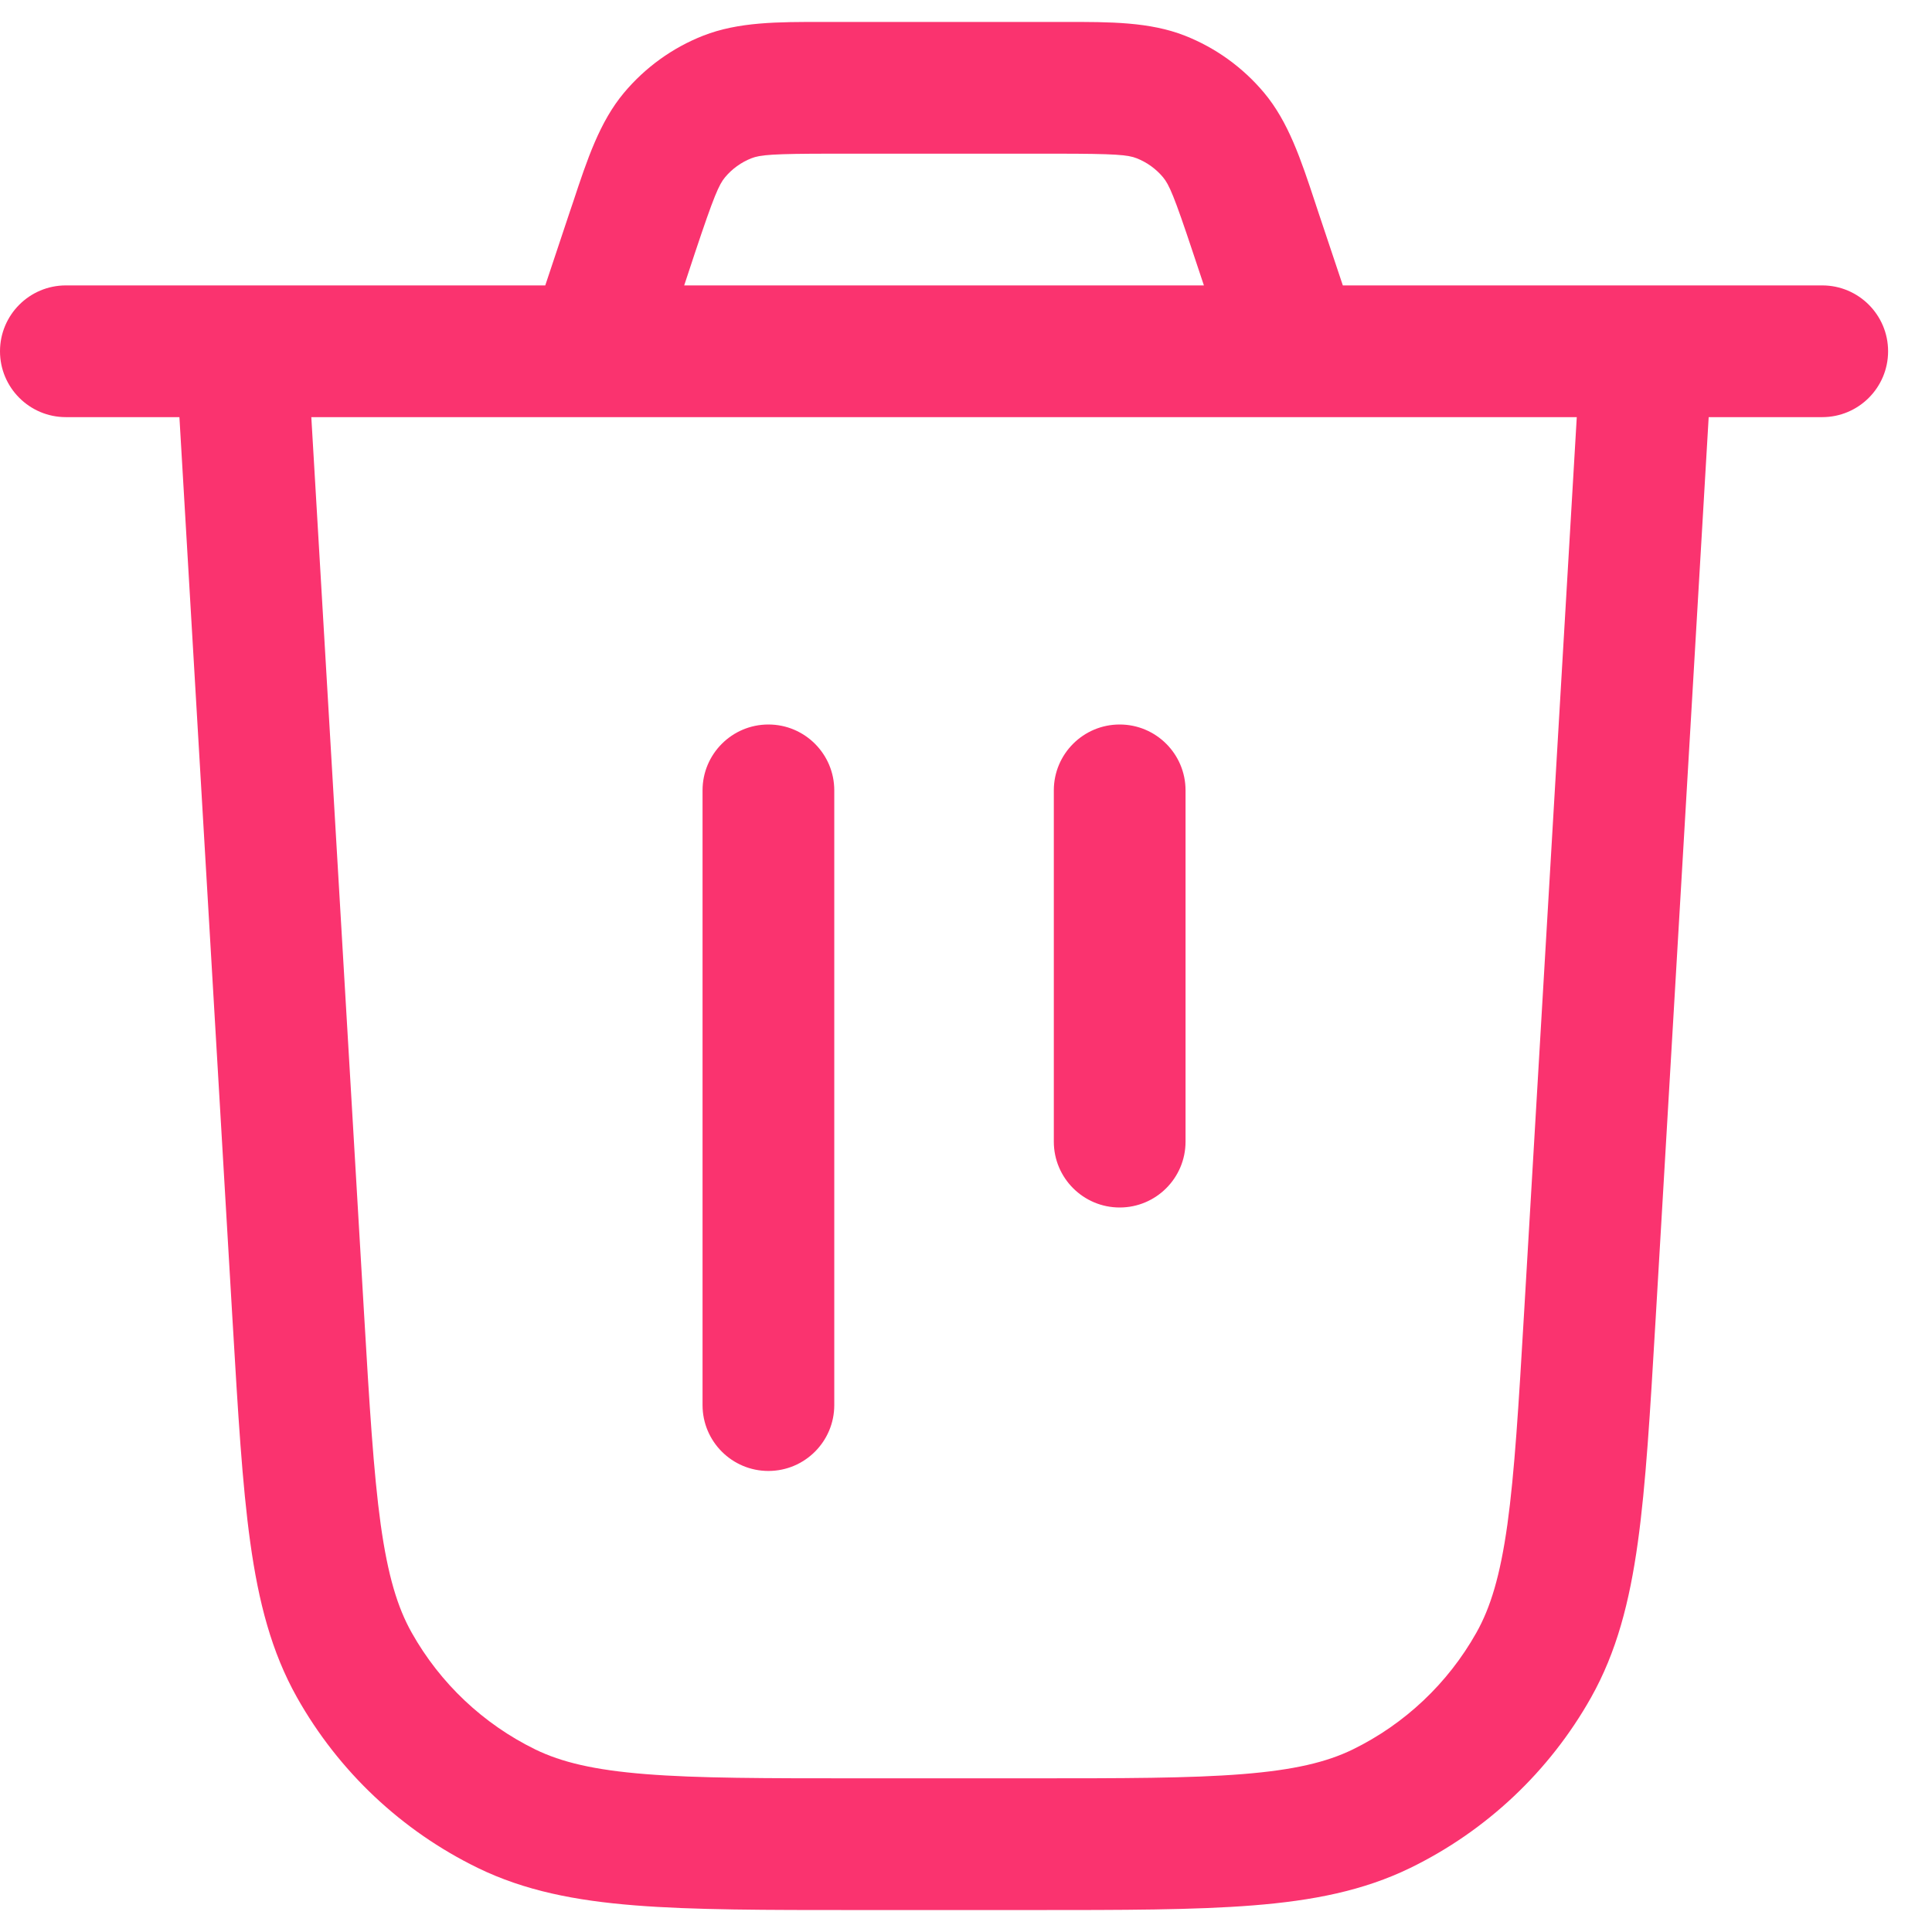 <svg width="22" height="22" viewBox="0 0 22 22" fill="none" xmlns="http://www.w3.org/2000/svg">
<path fill-rule="evenodd" clip-rule="evenodd" d="M9.48 0.25L9.371 0.25C8.858 0.249 8.409 0.249 8.008 0.406C7.657 0.544 7.347 0.768 7.105 1.057C6.829 1.387 6.687 1.814 6.526 2.301L6.491 2.404L6.209 3.25H2.75H0.75C0.336 3.25 0 3.586 0 4C0 4.414 0.336 4.75 0.75 4.75H2.043L2.647 15.02L2.649 15.052C2.71 16.085 2.758 16.905 2.85 17.565C2.944 18.241 3.091 18.811 3.382 19.329C3.855 20.17 4.573 20.847 5.44 21.27C5.974 21.53 6.551 21.643 7.232 21.697C7.896 21.75 8.718 21.75 9.753 21.75H9.785H11.715H11.747C12.782 21.75 13.604 21.75 14.268 21.697C14.949 21.643 15.526 21.53 16.06 21.27C16.927 20.847 17.645 20.17 18.118 19.329C18.409 18.811 18.556 18.241 18.65 17.565C18.742 16.905 18.79 16.085 18.851 15.052V15.052L18.851 15.052L18.853 15.02L19.457 4.75H20.75C21.164 4.75 21.5 4.414 21.5 4C21.5 3.586 21.164 3.25 20.75 3.25H18.75H15.291L15.008 2.404L14.974 2.301C14.813 1.814 14.671 1.387 14.395 1.057C14.153 0.768 13.843 0.544 13.492 0.406C13.091 0.249 12.642 0.249 12.129 0.25L12.02 0.25H9.48ZM14.732 4.75C14.744 4.75 14.756 4.75 14.767 4.75H17.955L17.356 14.932C17.293 16.004 17.247 16.765 17.165 17.359C17.083 17.944 16.973 18.306 16.811 18.593C16.487 19.169 15.996 19.632 15.403 19.922C15.106 20.066 14.738 20.155 14.149 20.202C13.551 20.25 12.789 20.25 11.715 20.25H9.785C8.711 20.25 7.949 20.25 7.351 20.202C6.762 20.155 6.394 20.066 6.097 19.922C5.504 19.632 5.013 19.169 4.689 18.593C4.527 18.306 4.417 17.944 4.335 17.359C4.253 16.765 4.207 16.004 4.144 14.932L3.545 4.75H6.733C6.744 4.75 6.756 4.75 6.768 4.75H14.732ZM13.709 3.25L13.585 2.878C13.369 2.228 13.313 2.102 13.244 2.019C13.164 1.923 13.06 1.848 12.943 1.802C12.843 1.763 12.706 1.75 12.02 1.75H9.48C8.794 1.75 8.657 1.763 8.557 1.802C8.44 1.848 8.336 1.923 8.256 2.019C8.187 2.102 8.131 2.228 7.914 2.878L7.791 3.25H13.709ZM9.5 9C9.5 8.586 9.164 8.25 8.75 8.25C8.336 8.25 8 8.586 8 9V16C8 16.414 8.336 16.75 8.75 16.75C9.164 16.75 9.5 16.414 9.5 16V9ZM12.75 8.25C13.164 8.25 13.5 8.586 13.5 9V13C13.5 13.414 13.164 13.75 12.75 13.75C12.336 13.75 12 13.414 12 13V9C12 8.586 12.336 8.25 12.75 8.25Z" fill="#FA336F"/>
</svg>
